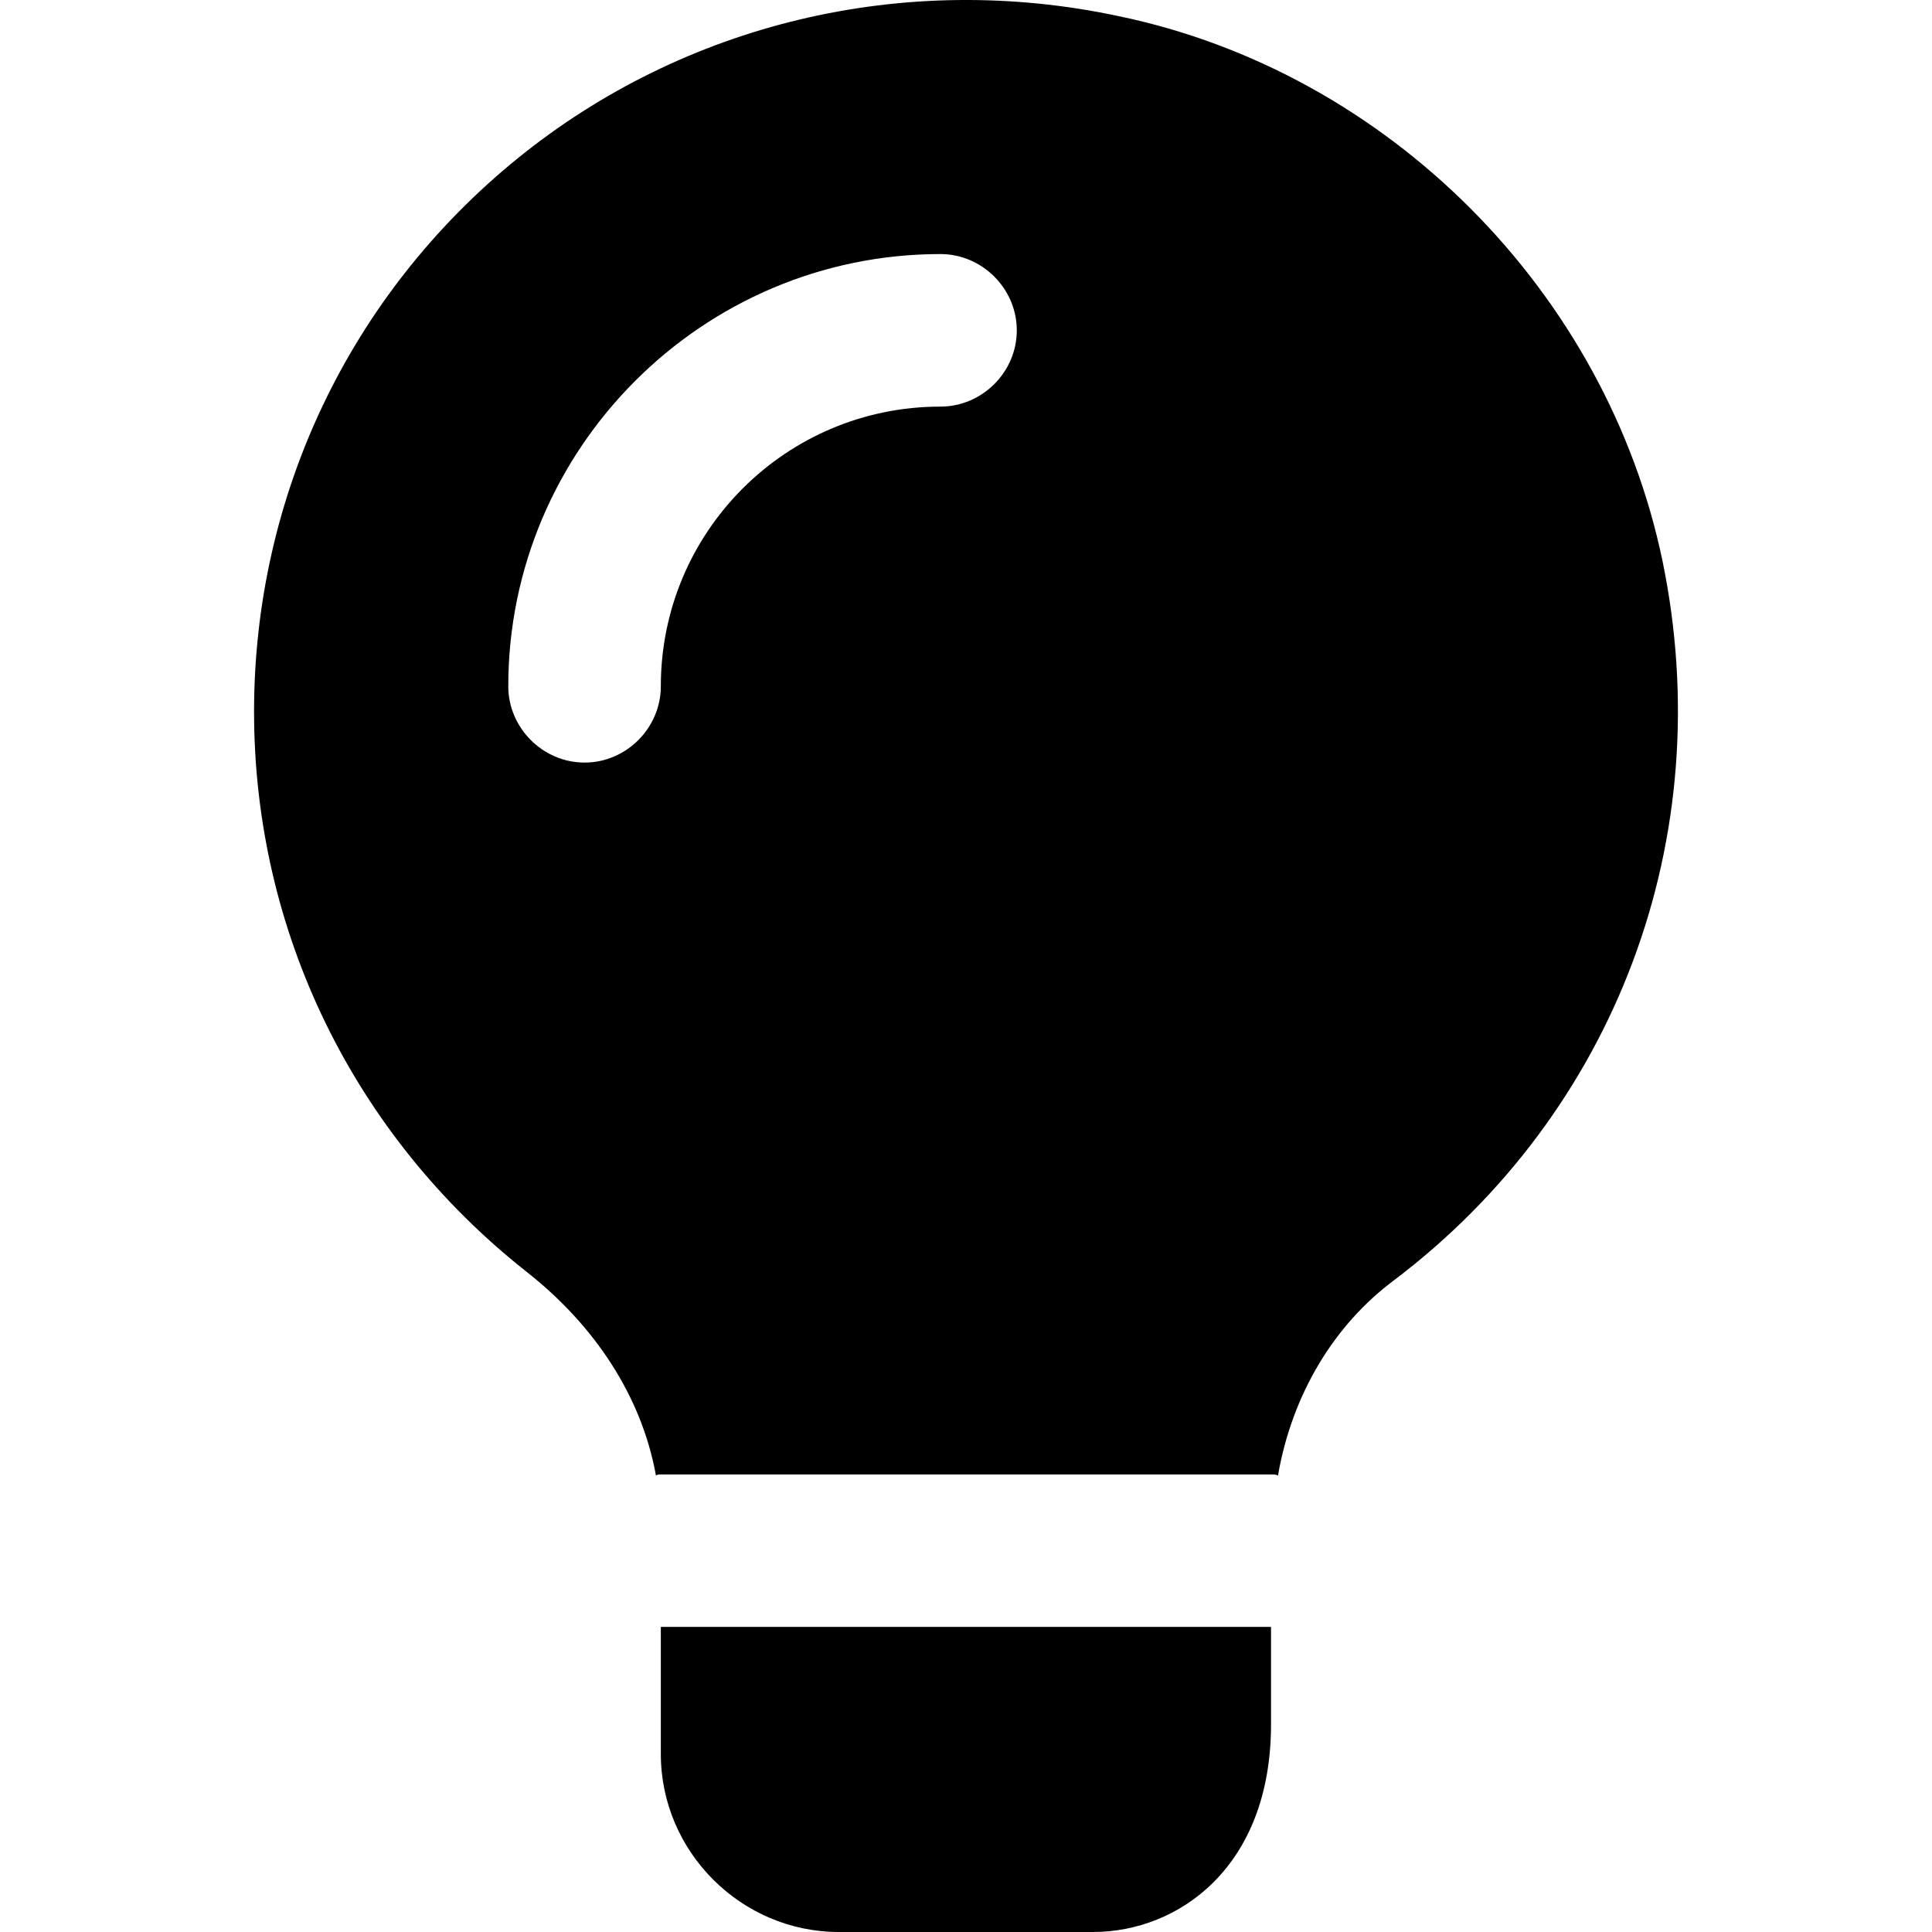 <svg xmlns="http://www.w3.org/2000/svg" width="24" height="24" viewBox="0 0 24 24" fill="none"><rect width="24" height="24" fill="none"/>
<path fill-rule="evenodd" clip-rule="evenodd" d="M13.894 0.2C11.229 -0.368 8.5 0.289 6.428 1.969C4.344 3.662 3.156 6.163 3.156 8.841C3.156 11.57 4.394 14.097 6.529 15.789C7.401 16.471 7.969 17.356 8.146 18.316V18.328C8.146 18.328 8.146 18.328 8.146 18.328V18.329C8.171 18.316 8.184 18.316 8.209 18.316H15.789C15.814 18.316 15.852 18.316 15.878 18.329V18.328L15.878 18.328V18.316C16.054 17.318 16.572 16.459 17.318 15.903C20.072 13.819 21.36 10.408 20.653 6.972C19.958 3.624 17.242 0.895 13.894 0.2ZM8.209 8.525C8.209 9.043 7.78 9.473 7.262 9.473C6.744 9.473 6.314 9.043 6.314 8.525C6.314 5.569 8.727 3.156 11.683 3.156C12.201 3.156 12.631 3.586 12.631 4.104C12.631 4.622 12.201 5.051 11.683 5.051C9.763 5.051 8.209 6.605 8.209 8.525ZM8.209 21.789V20.21H15.789V21.423C15.789 23.192 14.64 24 13.578 24H10.42C9.207 24 8.209 23.002 8.209 21.789Z" fill="black"/>
</svg>
